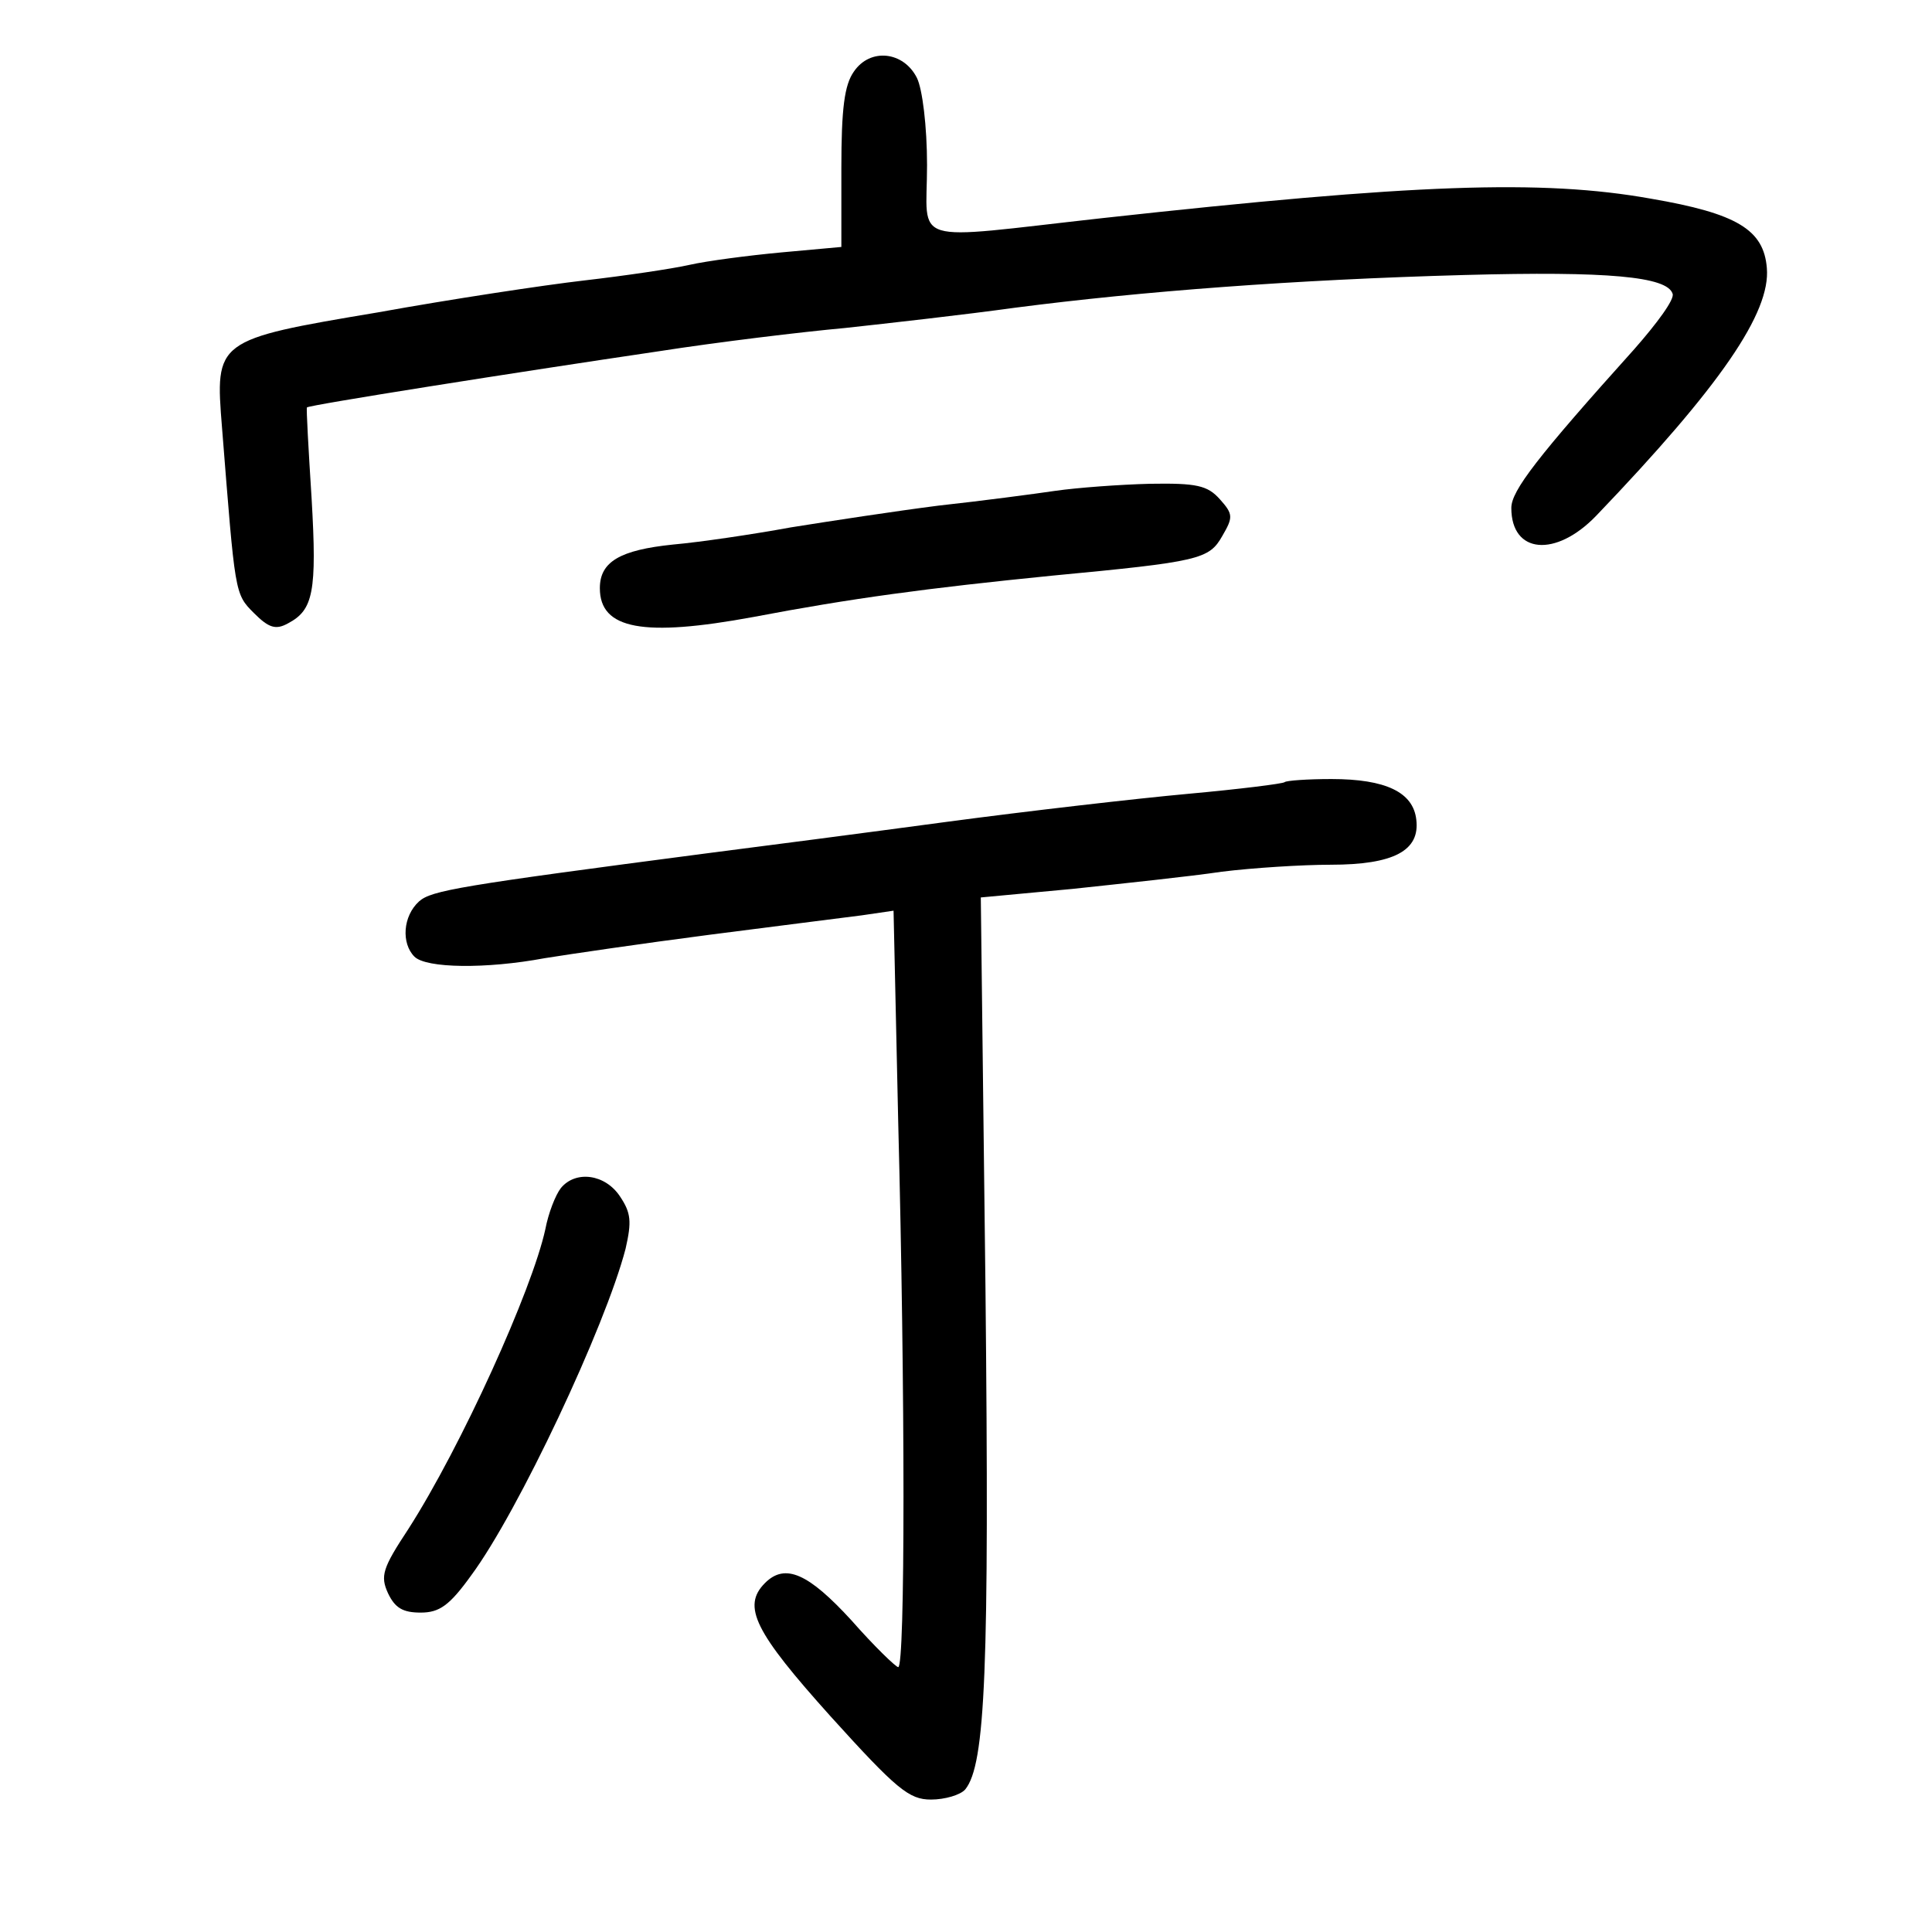 <?xml version="1.0" standalone="no"?>
<!DOCTYPE svg PUBLIC "-//W3C//DTD SVG 20010904//EN"
 "http://www.w3.org/TR/2001/REC-SVG-20010904/DTD/svg10.dtd">
<svg version="1.0" xmlns="http://www.w3.org/2000/svg"
 width="248pt" height="248pt" viewBox="0 0 248 248"
 preserveAspectRatio="xMidYMid meet">
<g transform="translate(0,248) scale(0.1,-0.1)"
fill="#000000" stroke="none">
<path d="M1096 2388 c-12 -17 -16 -47 -16 -124 l0 -101 -77 -7 c-43 -4 -96
-11 -118 -16 -22 -5 -83 -14 -135 -20 -52 -6 -171 -24 -265 -41 -209 -35 -209
-36 -200 -148 17 -214 16 -213 41 -238 19 -19 28 -22 44 -13 32 17 37 40 30
160 -4 63 -7 116 -6 117 2 3 268 45 451 72 77 12 185 25 240 30 55 6 153 17
218 26 162 21 358 36 577 42 184 5 260 -2 267 -24 3 -7 -20 -38 -49 -71 -125
-139 -158 -182 -158 -204 0 -59 57 -64 109 -10 160 167 224 261 219 318 -4 49
-38 70 -149 89 -140 25 -304 19 -704 -25 -252 -28 -225 -36 -225 68 0 50 -6
98 -13 112 -17 34 -60 39 -81 8z"/>
<path d="M1355 1850 c-27 -4 -95 -13 -150 -19 -55 -7 -140 -20 -190 -28 -49
-9 -117 -19 -151 -22 -68 -7 -94 -22 -94 -56 0 -53 56 -63 197 -37 126 24 223
37 383 53 190 18 202 21 219 51 14 24 14 28 -3 47 -16 18 -30 21 -90 20 -39
-1 -93 -5 -121 -9z"/>
<path d="M1649 1476 c-2 -2 -58 -9 -124 -15 -66 -6 -205 -22 -310 -36 -104
-14 -242 -32 -305 -40 -321 -42 -356 -48 -372 -62 -21 -19 -23 -54 -6 -71 15
-15 92 -16 167 -2 31 5 126 19 211 30 85 11 173 22 196 25 l41 6 6 -272 c9
-348 9 -699 0 -699 -3 0 -31 27 -60 60 -55 60 -85 74 -111 48 -30 -30 -13 -63
84 -171 85 -94 101 -107 129 -107 18 0 38 6 44 13 26 32 31 154 26 643 l-6
502 118 11 c65 7 151 16 191 22 40 5 104 9 140 9 81 0 115 18 110 58 -4 35
-39 52 -109 52 -31 0 -58 -2 -60 -4z"/>
<path d="M720 955 c-7 -9 -16 -32 -20 -53 -17 -78 -108 -279 -176 -385 -33
-50 -36 -60 -26 -82 9 -19 19 -25 42 -25 24 0 37 9 65 48 60 81 172 319 198
419 8 35 7 46 -7 67 -19 29 -57 34 -76 11z"/>
</g>
</svg>
